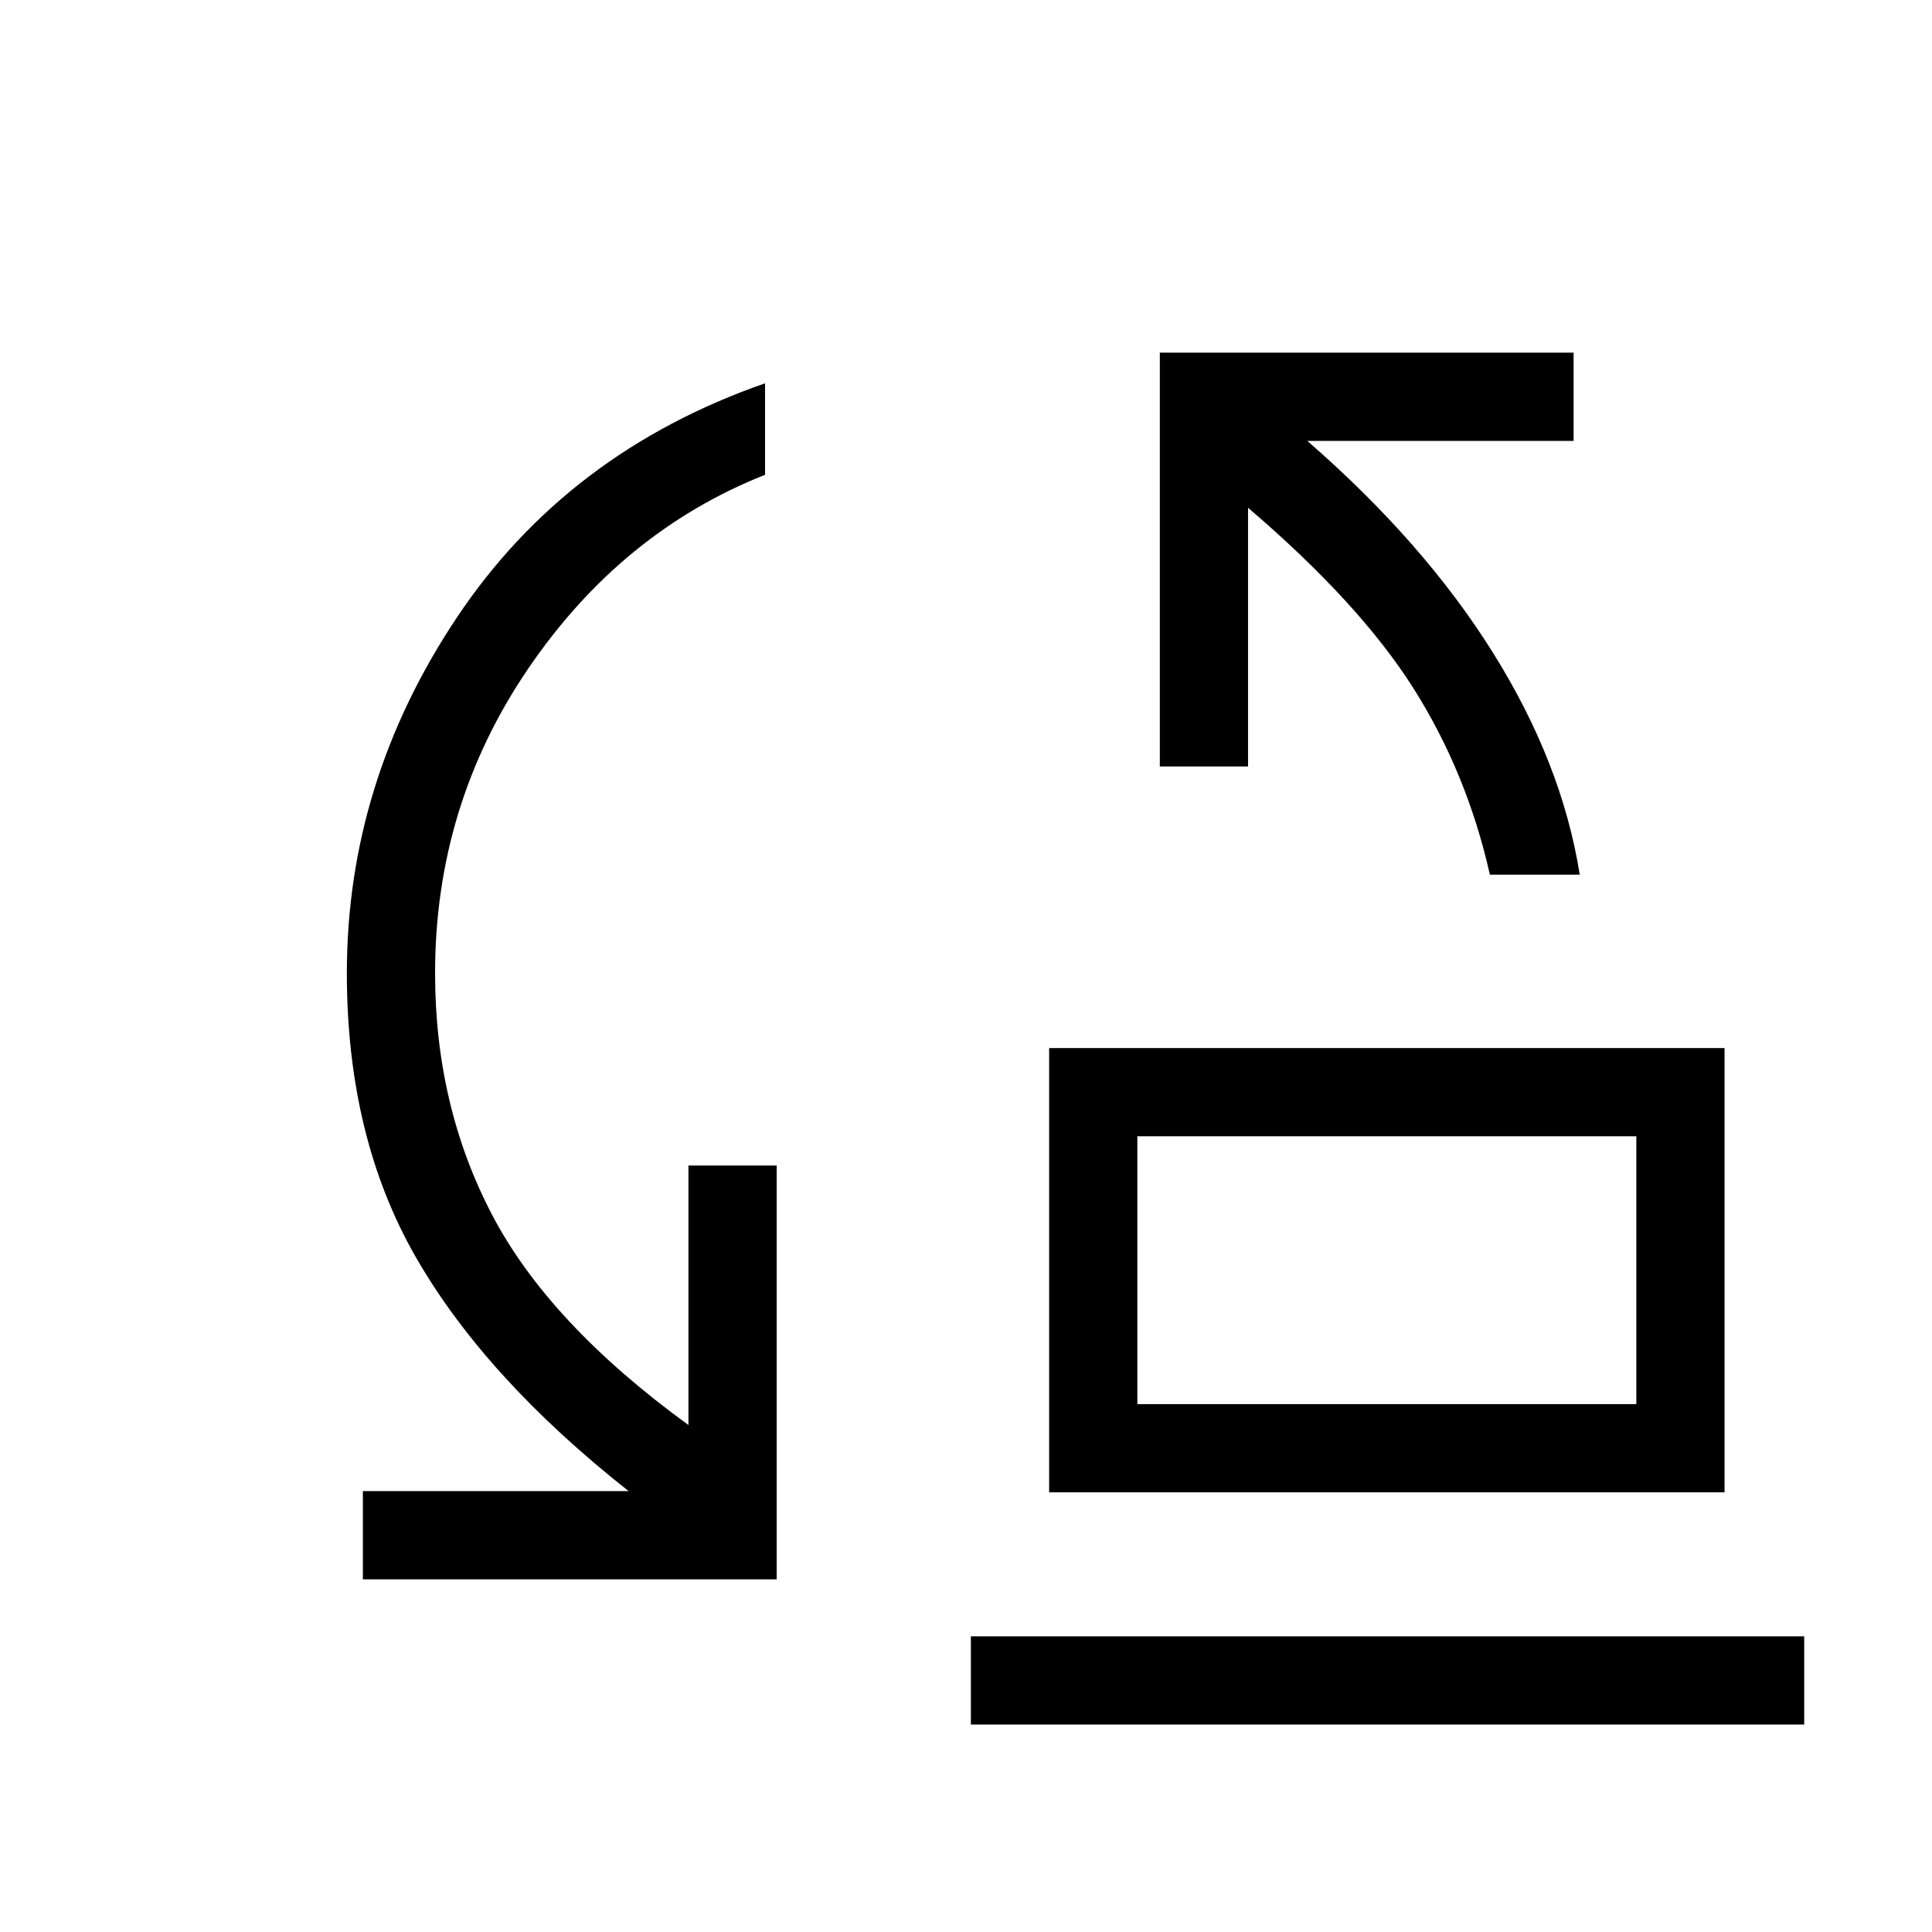 <svg xmlns="http://www.w3.org/2000/svg" height="48" viewBox="0 -960 960 960" width="48"><path d="M740.31-525.39q-11.39-50.72-38.19-92.94-26.81-42.21-81.97-89.36v128.54h-43.84v-205.62h205.61v43.85H649.58q57.96 50.38 92.28 105.27 34.33 54.88 43.1 110.26h-44.65ZM565.15-262.31h247.93v-133.08H565.15v133.08Zm-43.84 43.85v-220.77h335.61v220.77H521.31Zm-341 43.23v-43.85h132.04q-71.04-56.07-105.52-115.88-34.48-59.81-34.48-141.5 0-95 54.82-176.94Q282-735.35 380.15-769.54v45.46q-71.38 28.31-117.67 96.29-46.29 67.98-46.29 151.37 0 65.85 28.29 119.98 28.29 54.13 97.6 104.52v-128.93h43.84v205.62H180.31Zm302.11 72.15v-43.84H896.5v43.84H482.42Zm82.73-159.23v-133.08 133.08Z"/></svg>